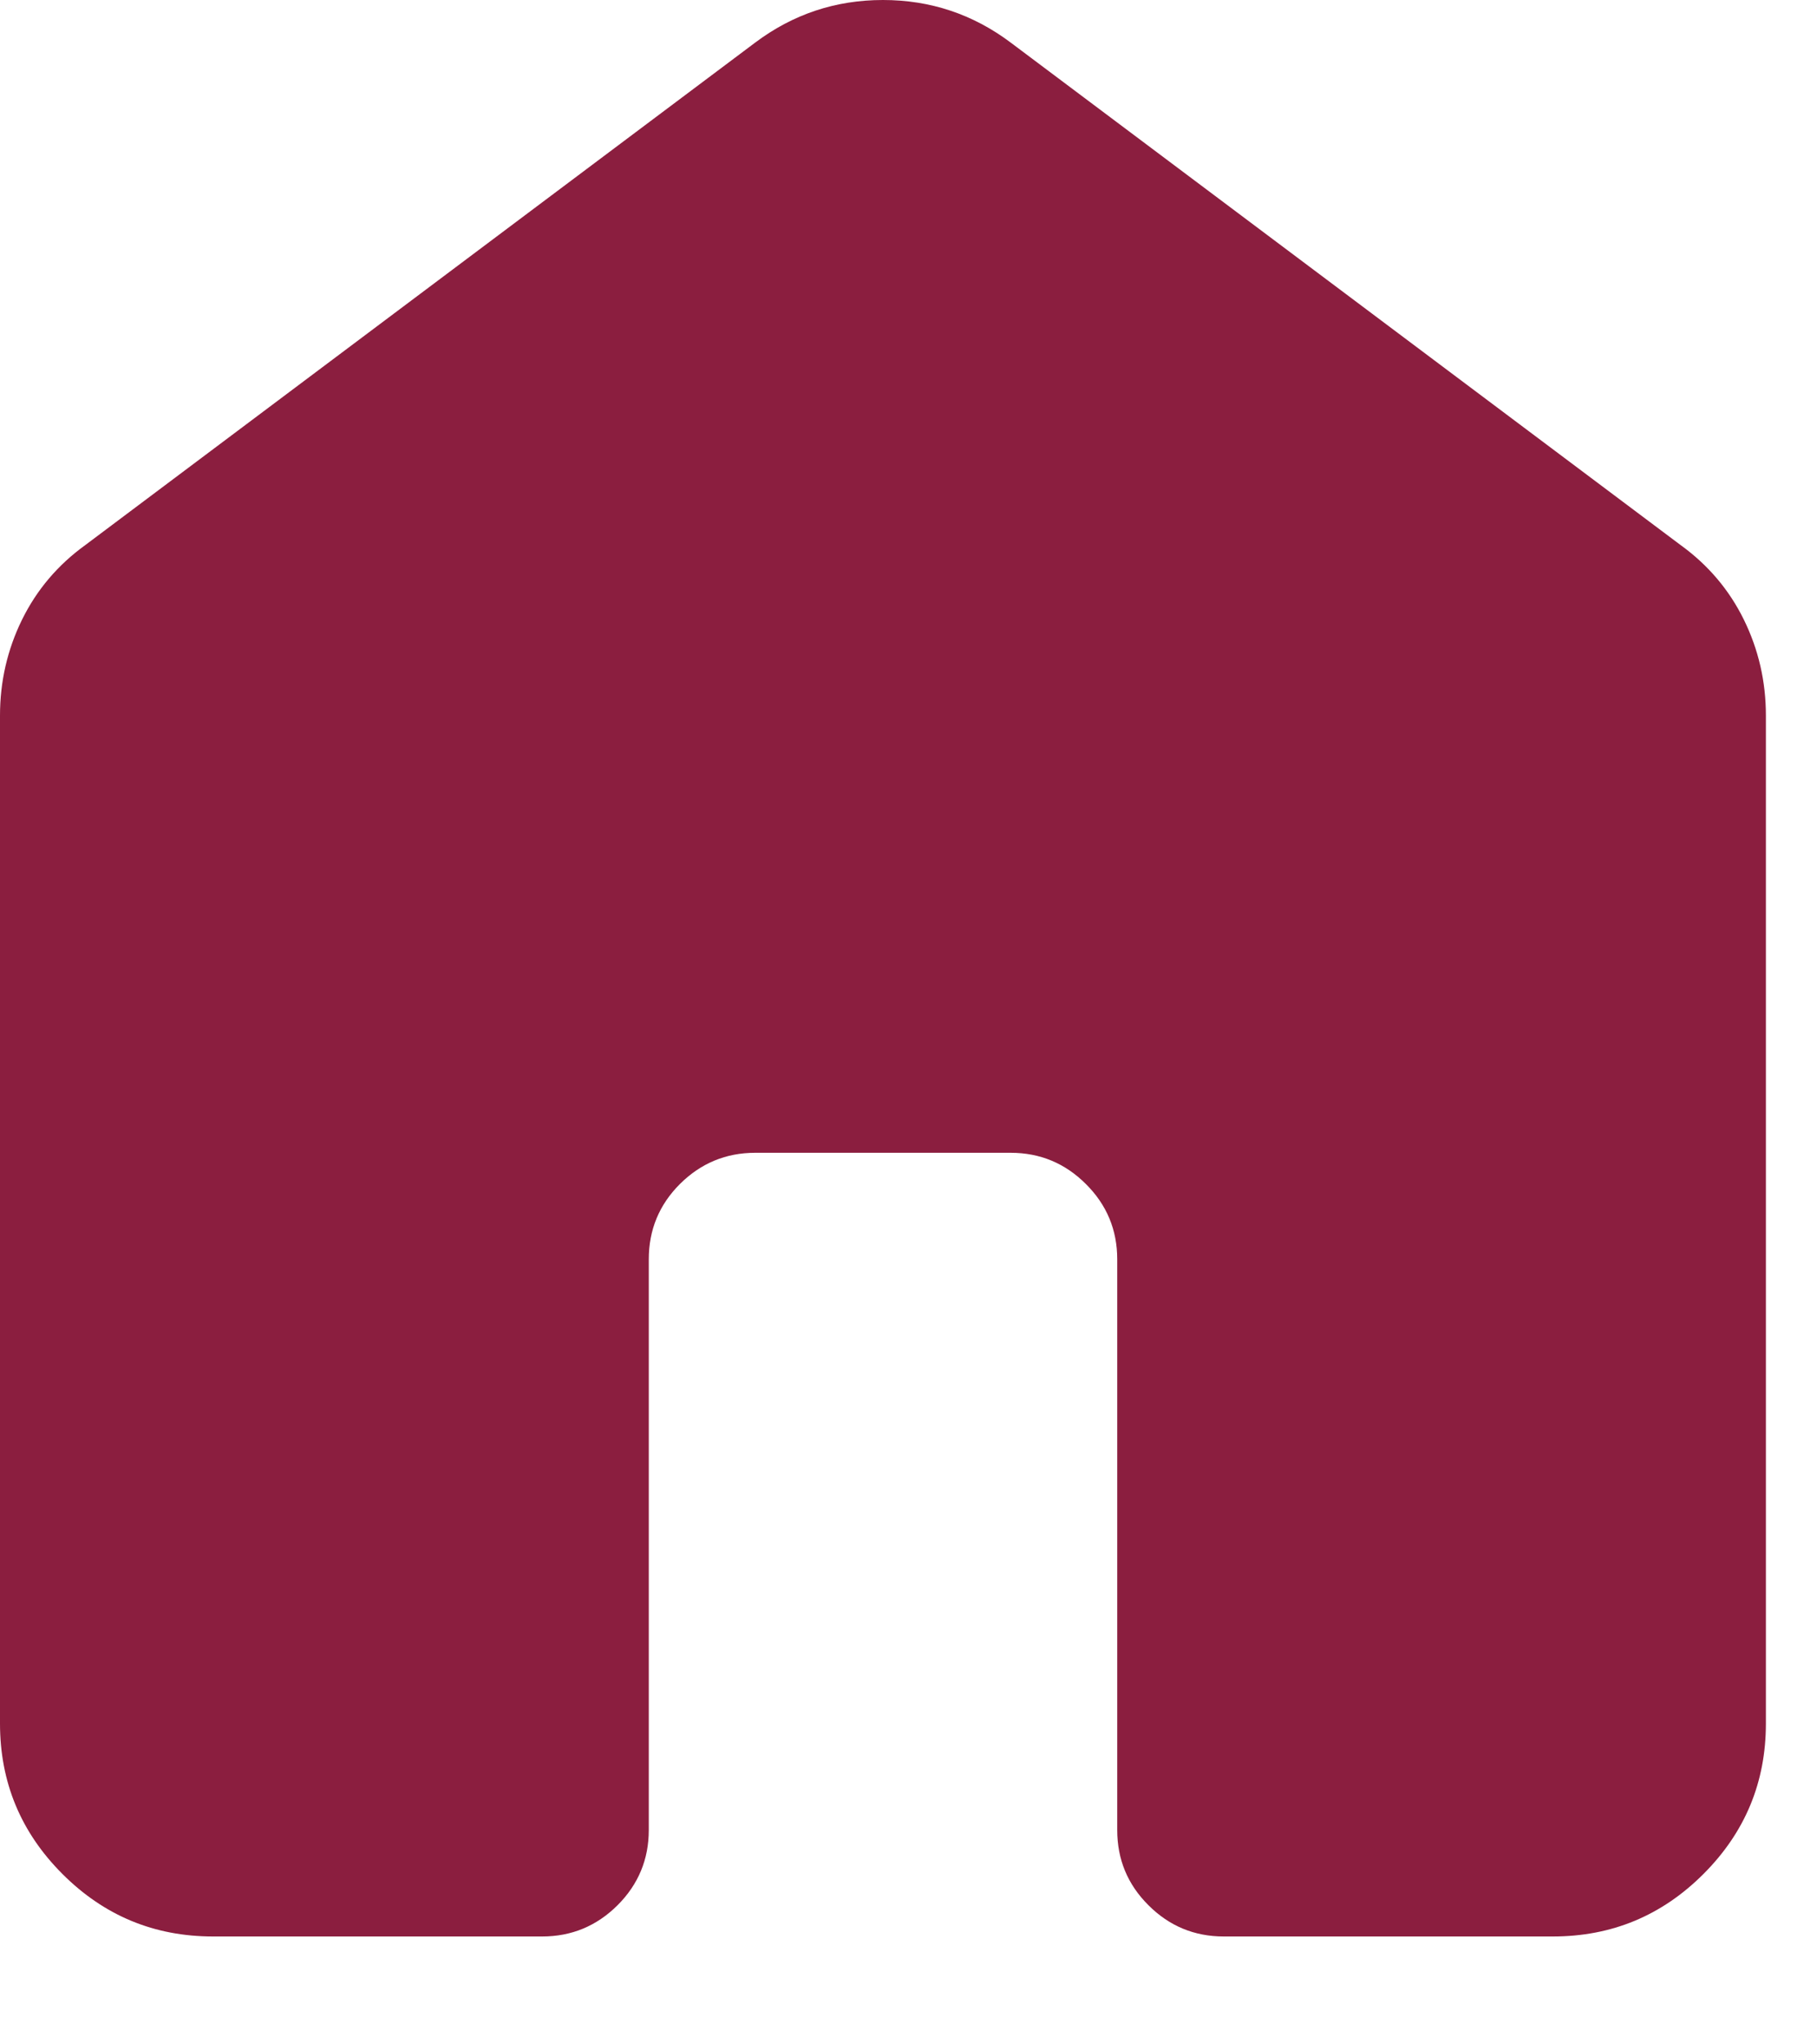 <svg width="16" height="18" viewBox="0 0 16 18" fill="none" xmlns="http://www.w3.org/2000/svg">
<path d="M0 15.175V6.3C0 6 0.065 5.719 0.194 5.456C0.323 5.194 0.508 4.975 0.75 4.8L6.65 0.375C6.983 0.125 7.358 0 7.775 0C8.192 0 8.567 0.125 8.9 0.375L14.8 4.8C15.042 4.975 15.227 5.194 15.356 5.456C15.485 5.719 15.55 6 15.55 6.3V15.175C15.55 15.692 15.367 16.133 15 16.5C14.633 16.867 14.192 17.05 13.675 17.05H10.775C10.517 17.05 10.296 16.958 10.113 16.775C9.929 16.592 9.838 16.371 9.838 16.113V11.088C9.838 10.829 9.746 10.608 9.562 10.425C9.379 10.242 9.158 10.15 8.9 10.15H6.65C6.392 10.15 6.171 10.242 5.987 10.425C5.804 10.608 5.713 10.829 5.713 11.088V16.113C5.713 16.371 5.621 16.592 5.438 16.775C5.254 16.958 5.033 17.05 4.775 17.05H1.875C1.358 17.05 0.917 16.867 0.55 16.5C0.183 16.133 0 15.692 0 15.175Z" fill="#8B1E3F"/>

</svg>
